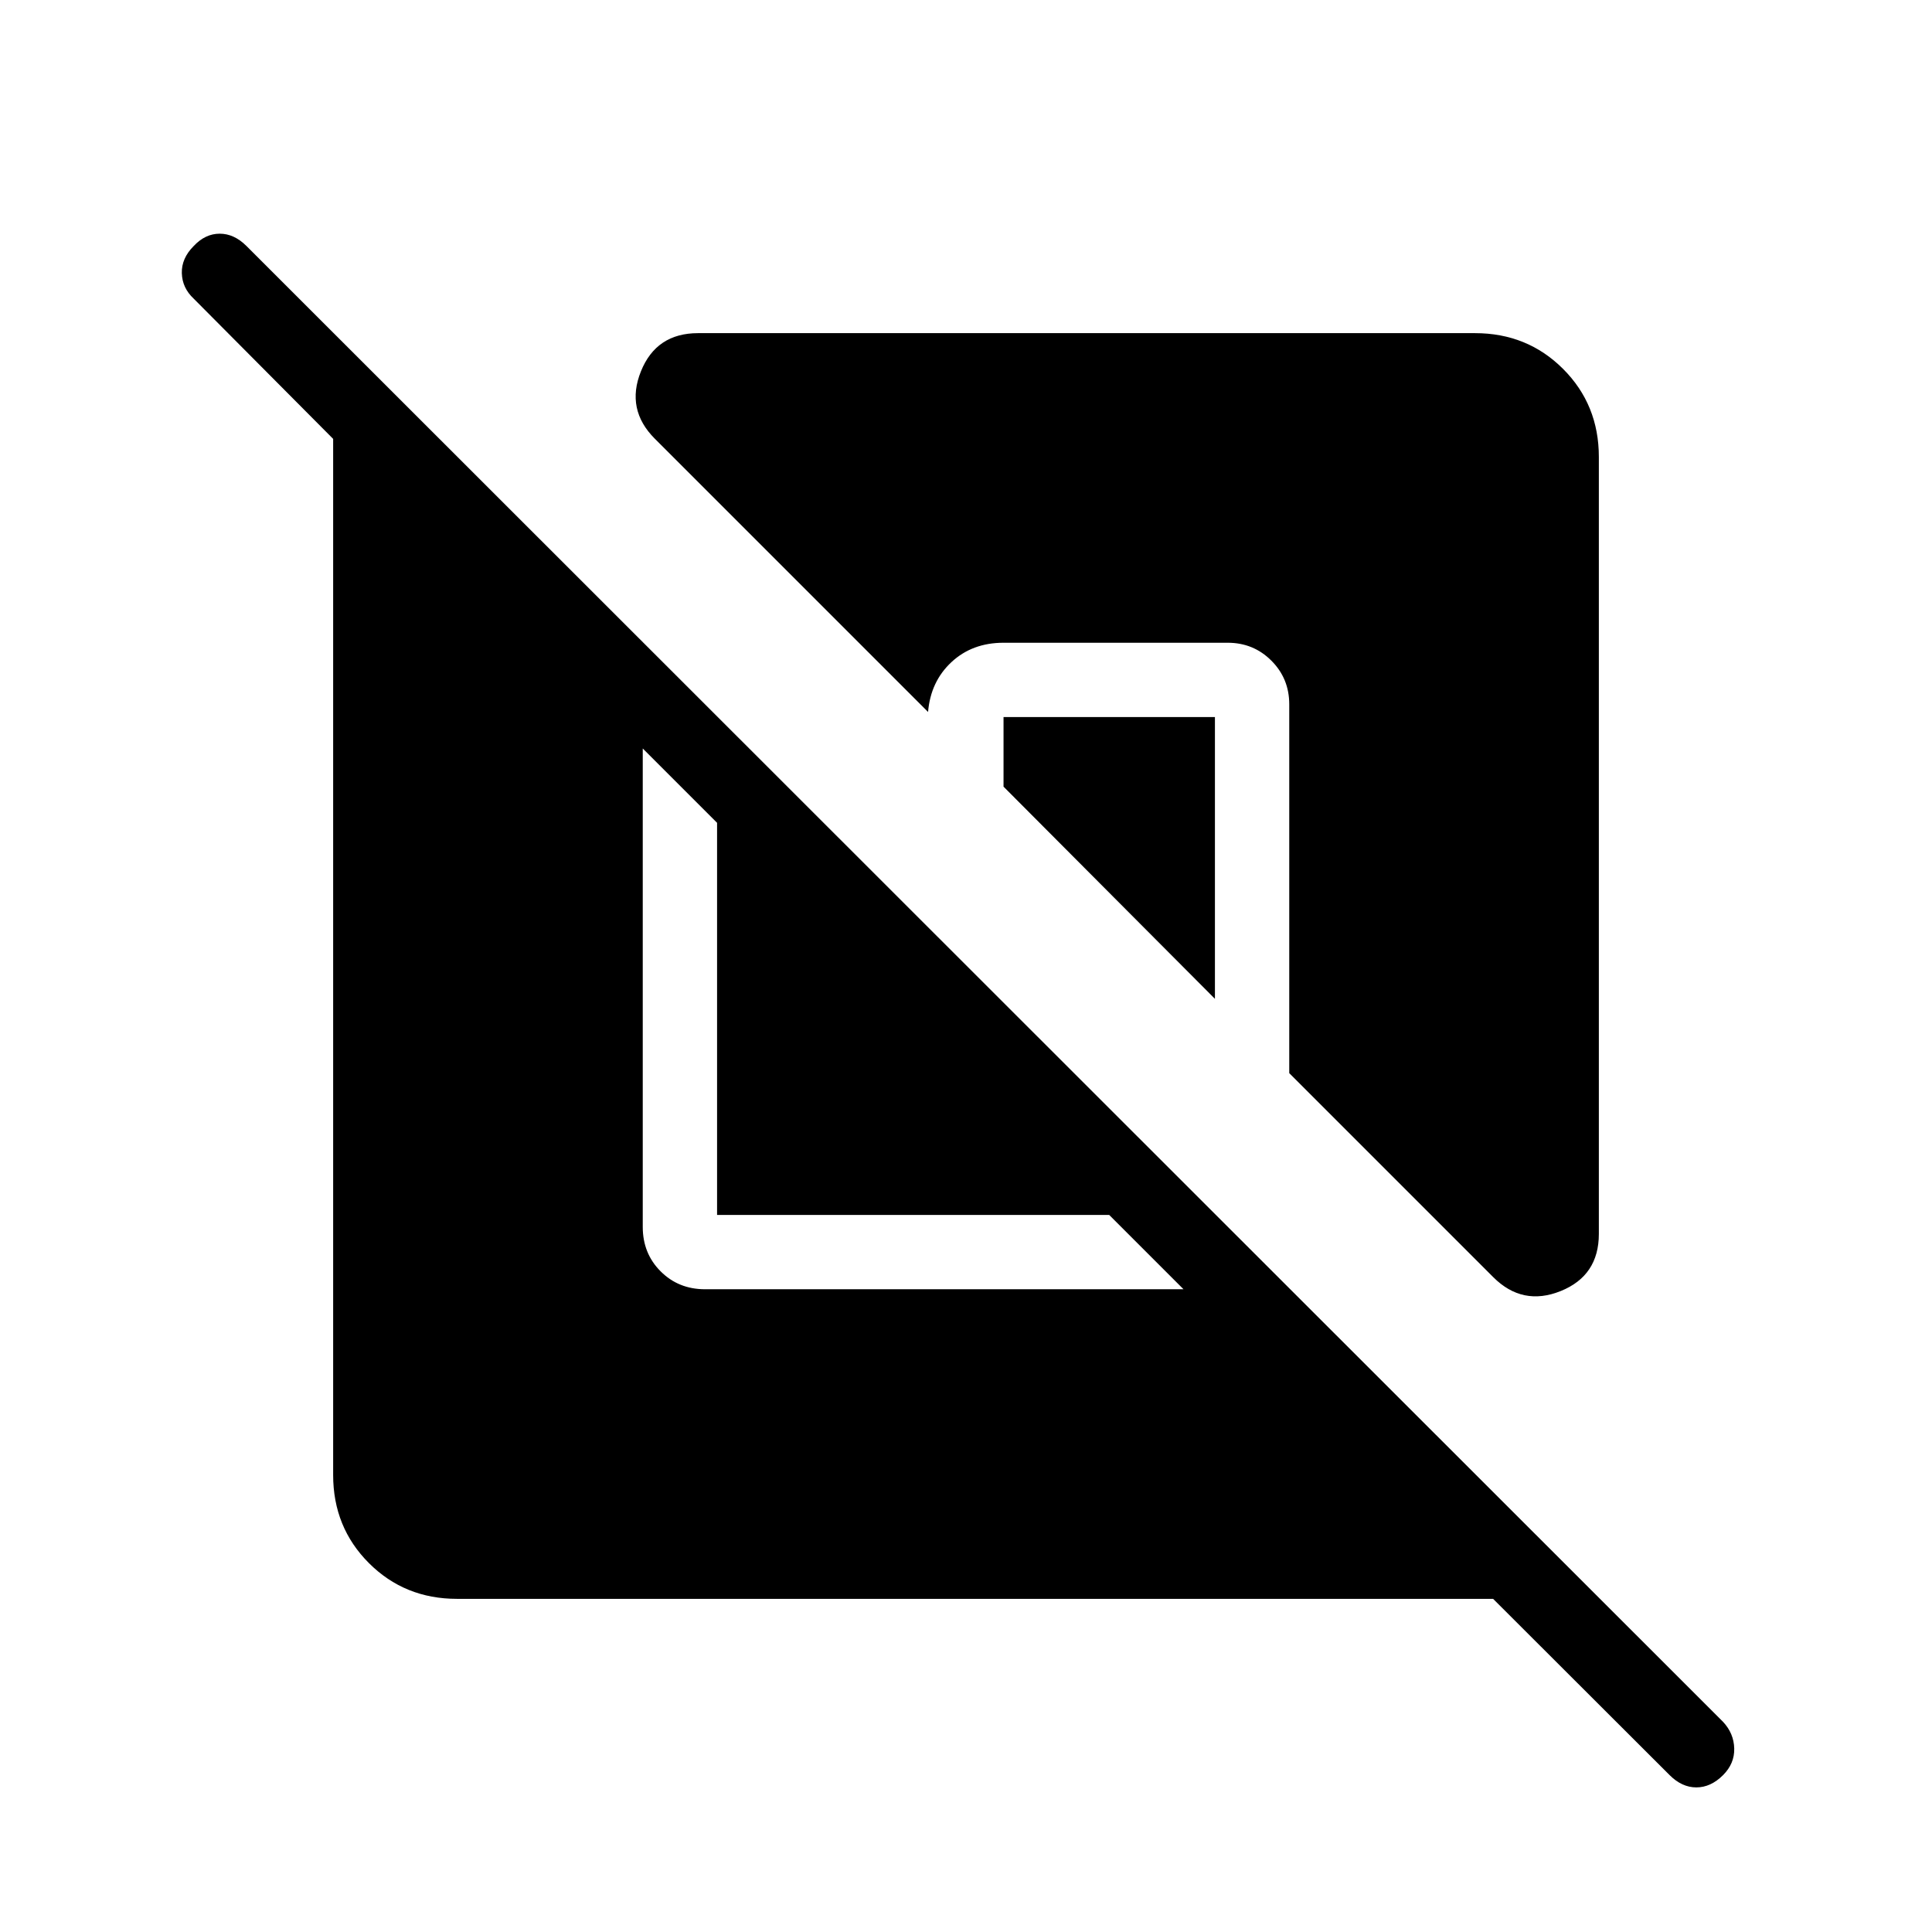 <svg xmlns="http://www.w3.org/2000/svg" height="24" viewBox="0 -960 960 960" width="24"><path d="M227.08-165.54q-26 0-43.77-17.77-17.77-17.77-17.77-43.77v-514.84l-69.27-69.66q-5.73-5.34-5.92-12.71-.2-7.36 5.92-13.48 5.73-6.11 12.9-6.11 7.18 0 13.29 6.11l733.73 733.35q5.35 5.73 5.54 13.23.19 7.5-5.54 13.23-6.11 6.11-13.29 6.11-7.17 0-13.28-6.11l-87.7-87.58H227.08Zm92.3-422.54v237.73q0 13.2 8.89 22.08 8.88 8.89 22.08 8.89h237.73l-36.93-36.93H356.31v-194.84l-36.93-36.93Zm475.08-144.84v386.04q0 20.76-18.96 28.4-18.96 7.63-33.5-6.9L640.62-426.77v-183.27q0-12.81-8.89-21.69-8.88-8.89-21.69-8.89H498.65q-15.57 0-25.9 9.64-10.33 9.63-11.6 24.75L325.38-742q-14.53-14.54-6.9-33.5 7.64-18.96 28.4-18.96h386.04q26 0 43.77 17.77 17.77 17.77 17.77 43.77ZM603.69-603.69v140L498.65-569.12v-34.57h105.04Z"/></svg>